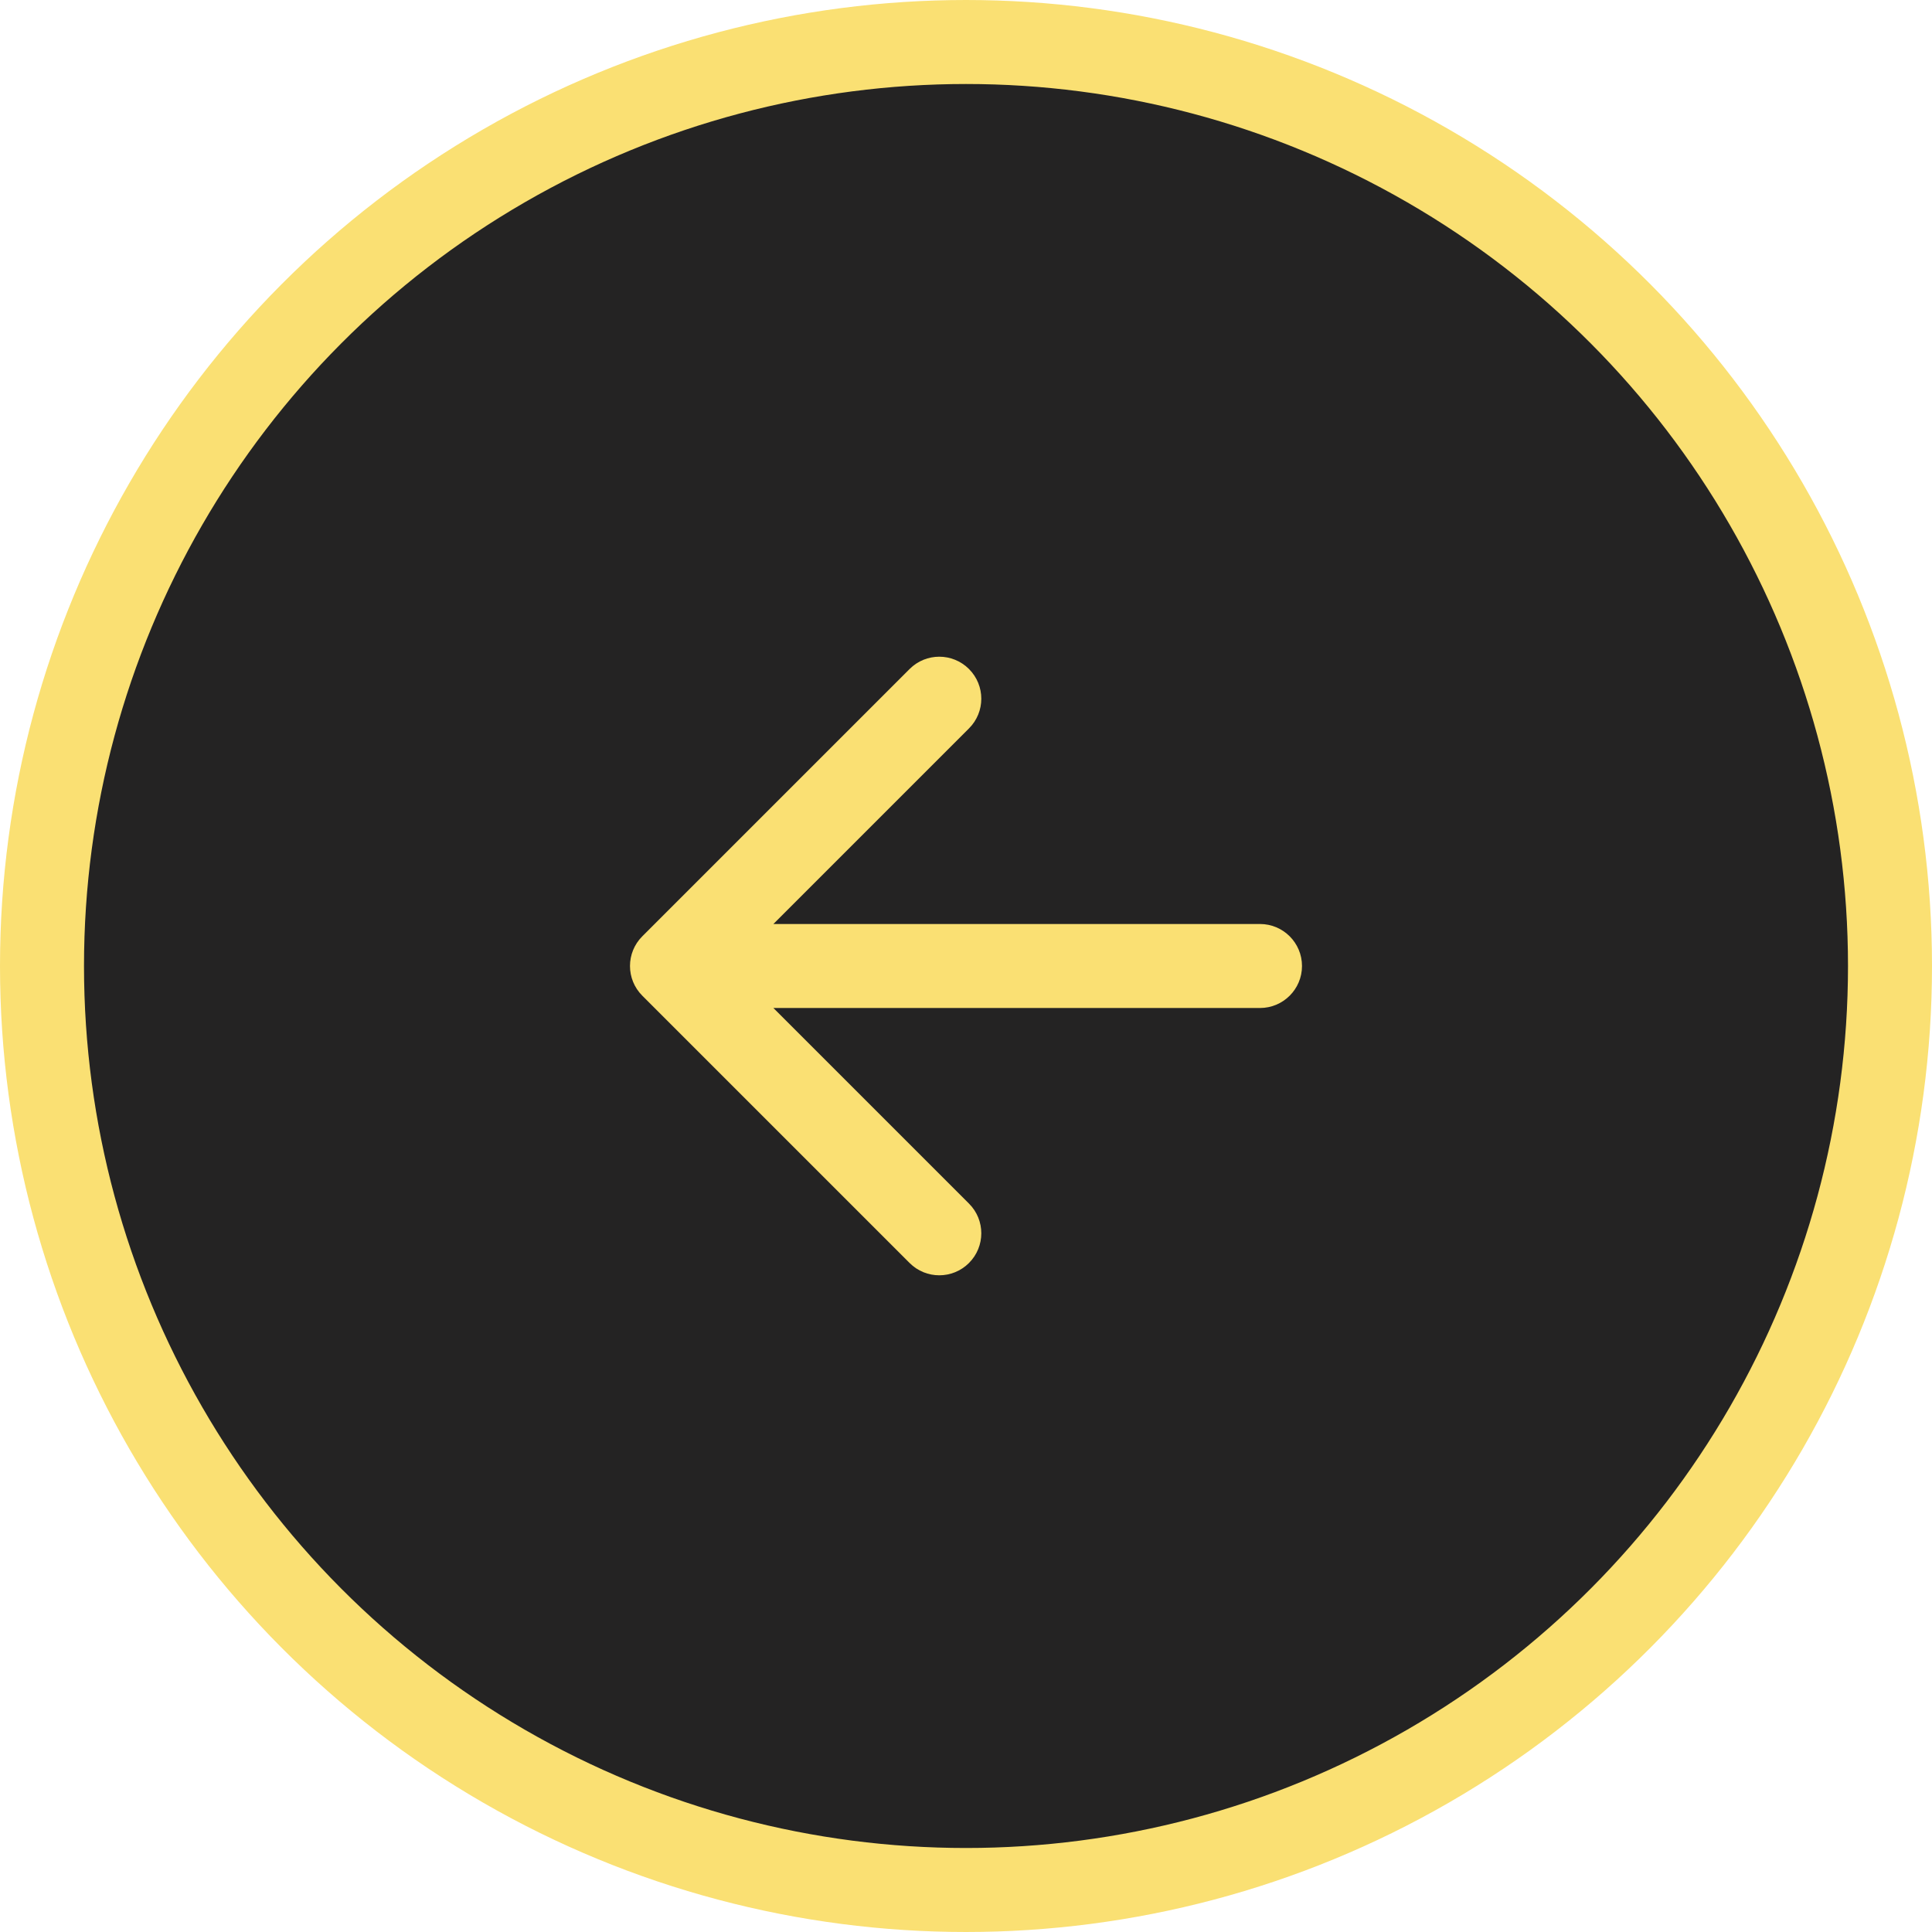 <svg width="46" height="46" viewBox="0 0 46 46" fill="none" xmlns="http://www.w3.org/2000/svg">
<g id="&#209;&#129;&#209;&#130;&#209;&#128;&#208;&#181;&#208;&#187;&#208;&#190;&#209;&#135;&#208;&#186;&#208;&#176;">
<circle id="Ellipse 8" cx="23" cy="23" r="22" fill="#242323" stroke="#FAE073" stroke-width="2"/>
<path id="Arrow 2" d="M30 24C30.552 24 31 23.552 31 23C31 22.448 30.552 22 30 22V24ZM15.293 22.293C14.902 22.683 14.902 23.317 15.293 23.707L21.657 30.071C22.047 30.462 22.68 30.462 23.071 30.071C23.462 29.68 23.462 29.047 23.071 28.657L17.414 23L23.071 17.343C23.462 16.953 23.462 16.32 23.071 15.929C22.68 15.538 22.047 15.538 21.657 15.929L15.293 22.293ZM30 22H16V24H30V22Z" fill="#FAE073"/>
</g>
</svg>
